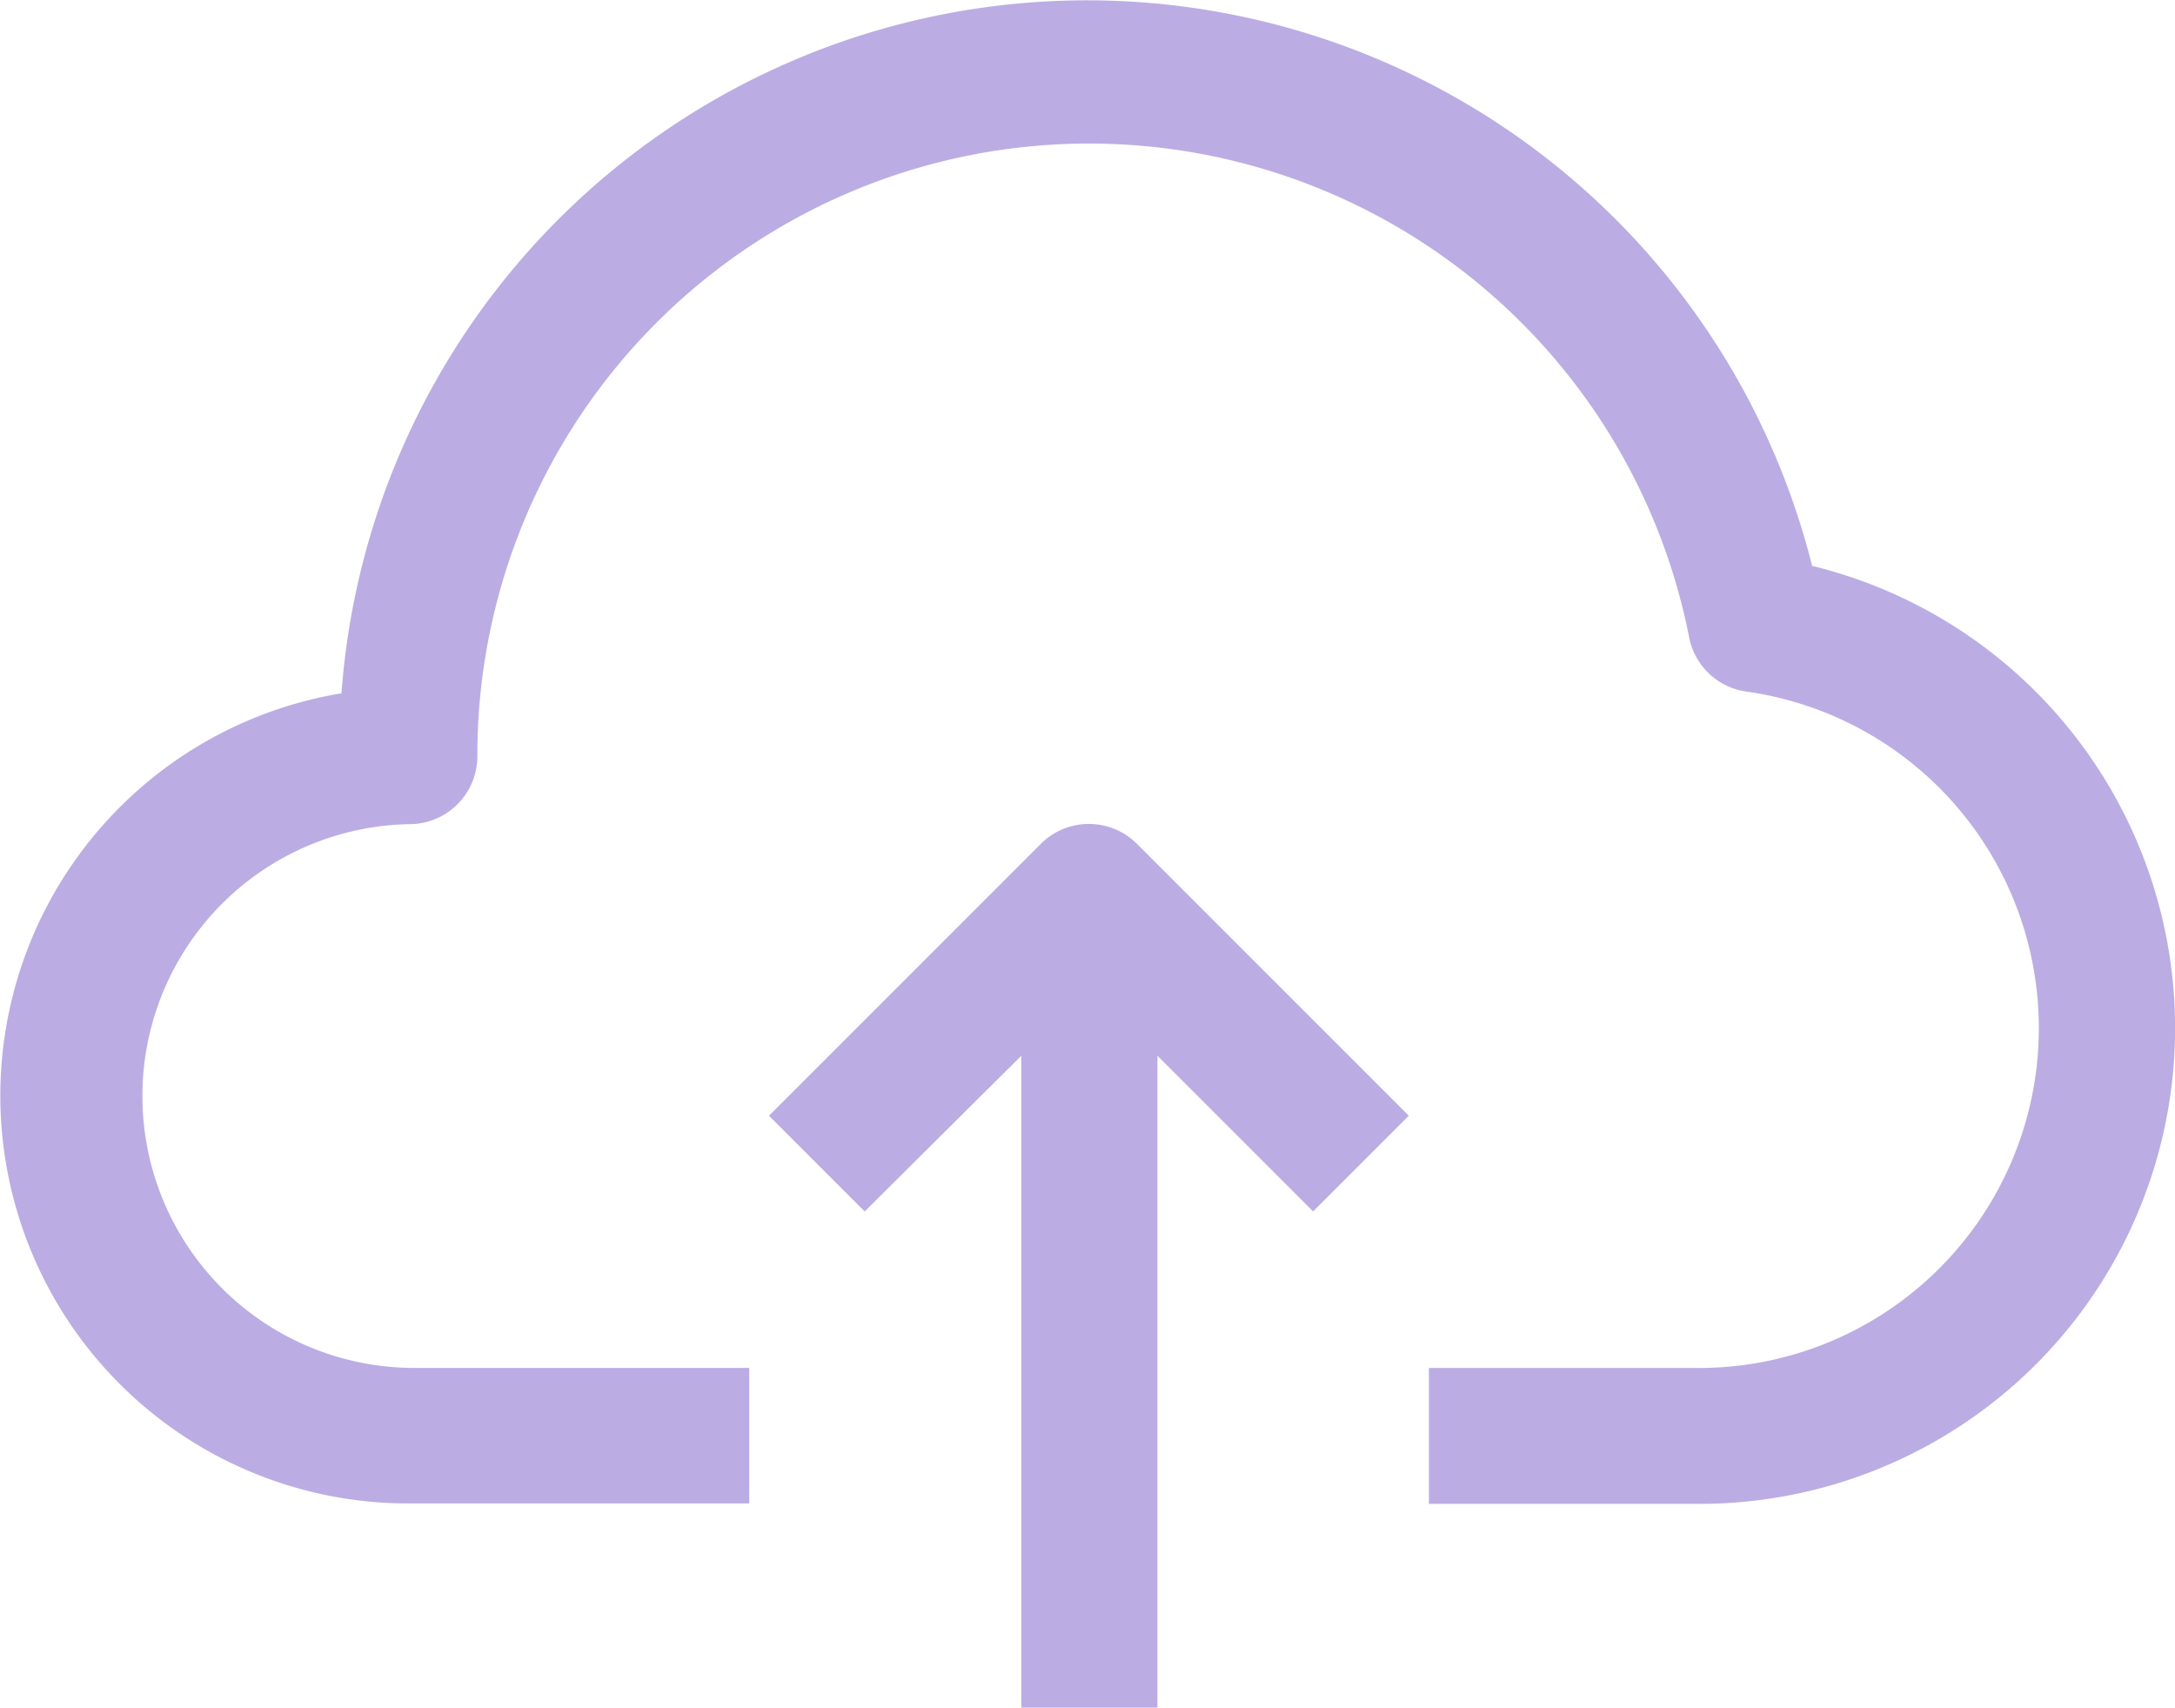 <svg id="Group_1024" data-name="Group 1024" xmlns="http://www.w3.org/2000/svg" width="25" height="19.626" viewBox="0 0 25 19.626">
  <g id="Group_1023" data-name="Group 1023" transform="translate(0 0)">
    <path id="Path_17533" data-name="Path 17533" d="M20.829,61.535A8.593,8.593,0,0,0,3.925,63a4.687,4.687,0,0,0,.781,9.311H8.612V70.753H4.706a3.125,3.125,0,0,1,0-6.249.781.781,0,0,0,.781-.781,7.03,7.03,0,0,1,13.928-1.367.781.781,0,0,0,.664.625,3.906,3.906,0,0,1-.531,7.773H16.424v1.562h3.125a5.468,5.468,0,0,0,1.281-10.78Z" transform="translate(0 -55.032)" fill="#bbade3"/>
    <path id="Path_17534" data-name="Path 17534" d="M184.16,249.238l-3.125,3.125,1.1,1.1,1.8-1.789v7.491H185.5v-7.491l1.789,1.789,1.1-1.1-3.125-3.125A.781.781,0,0,0,184.16,249.238Z" transform="translate(-172.196 -239.54)" fill="#bbade3"/>
  </g>
</svg>

